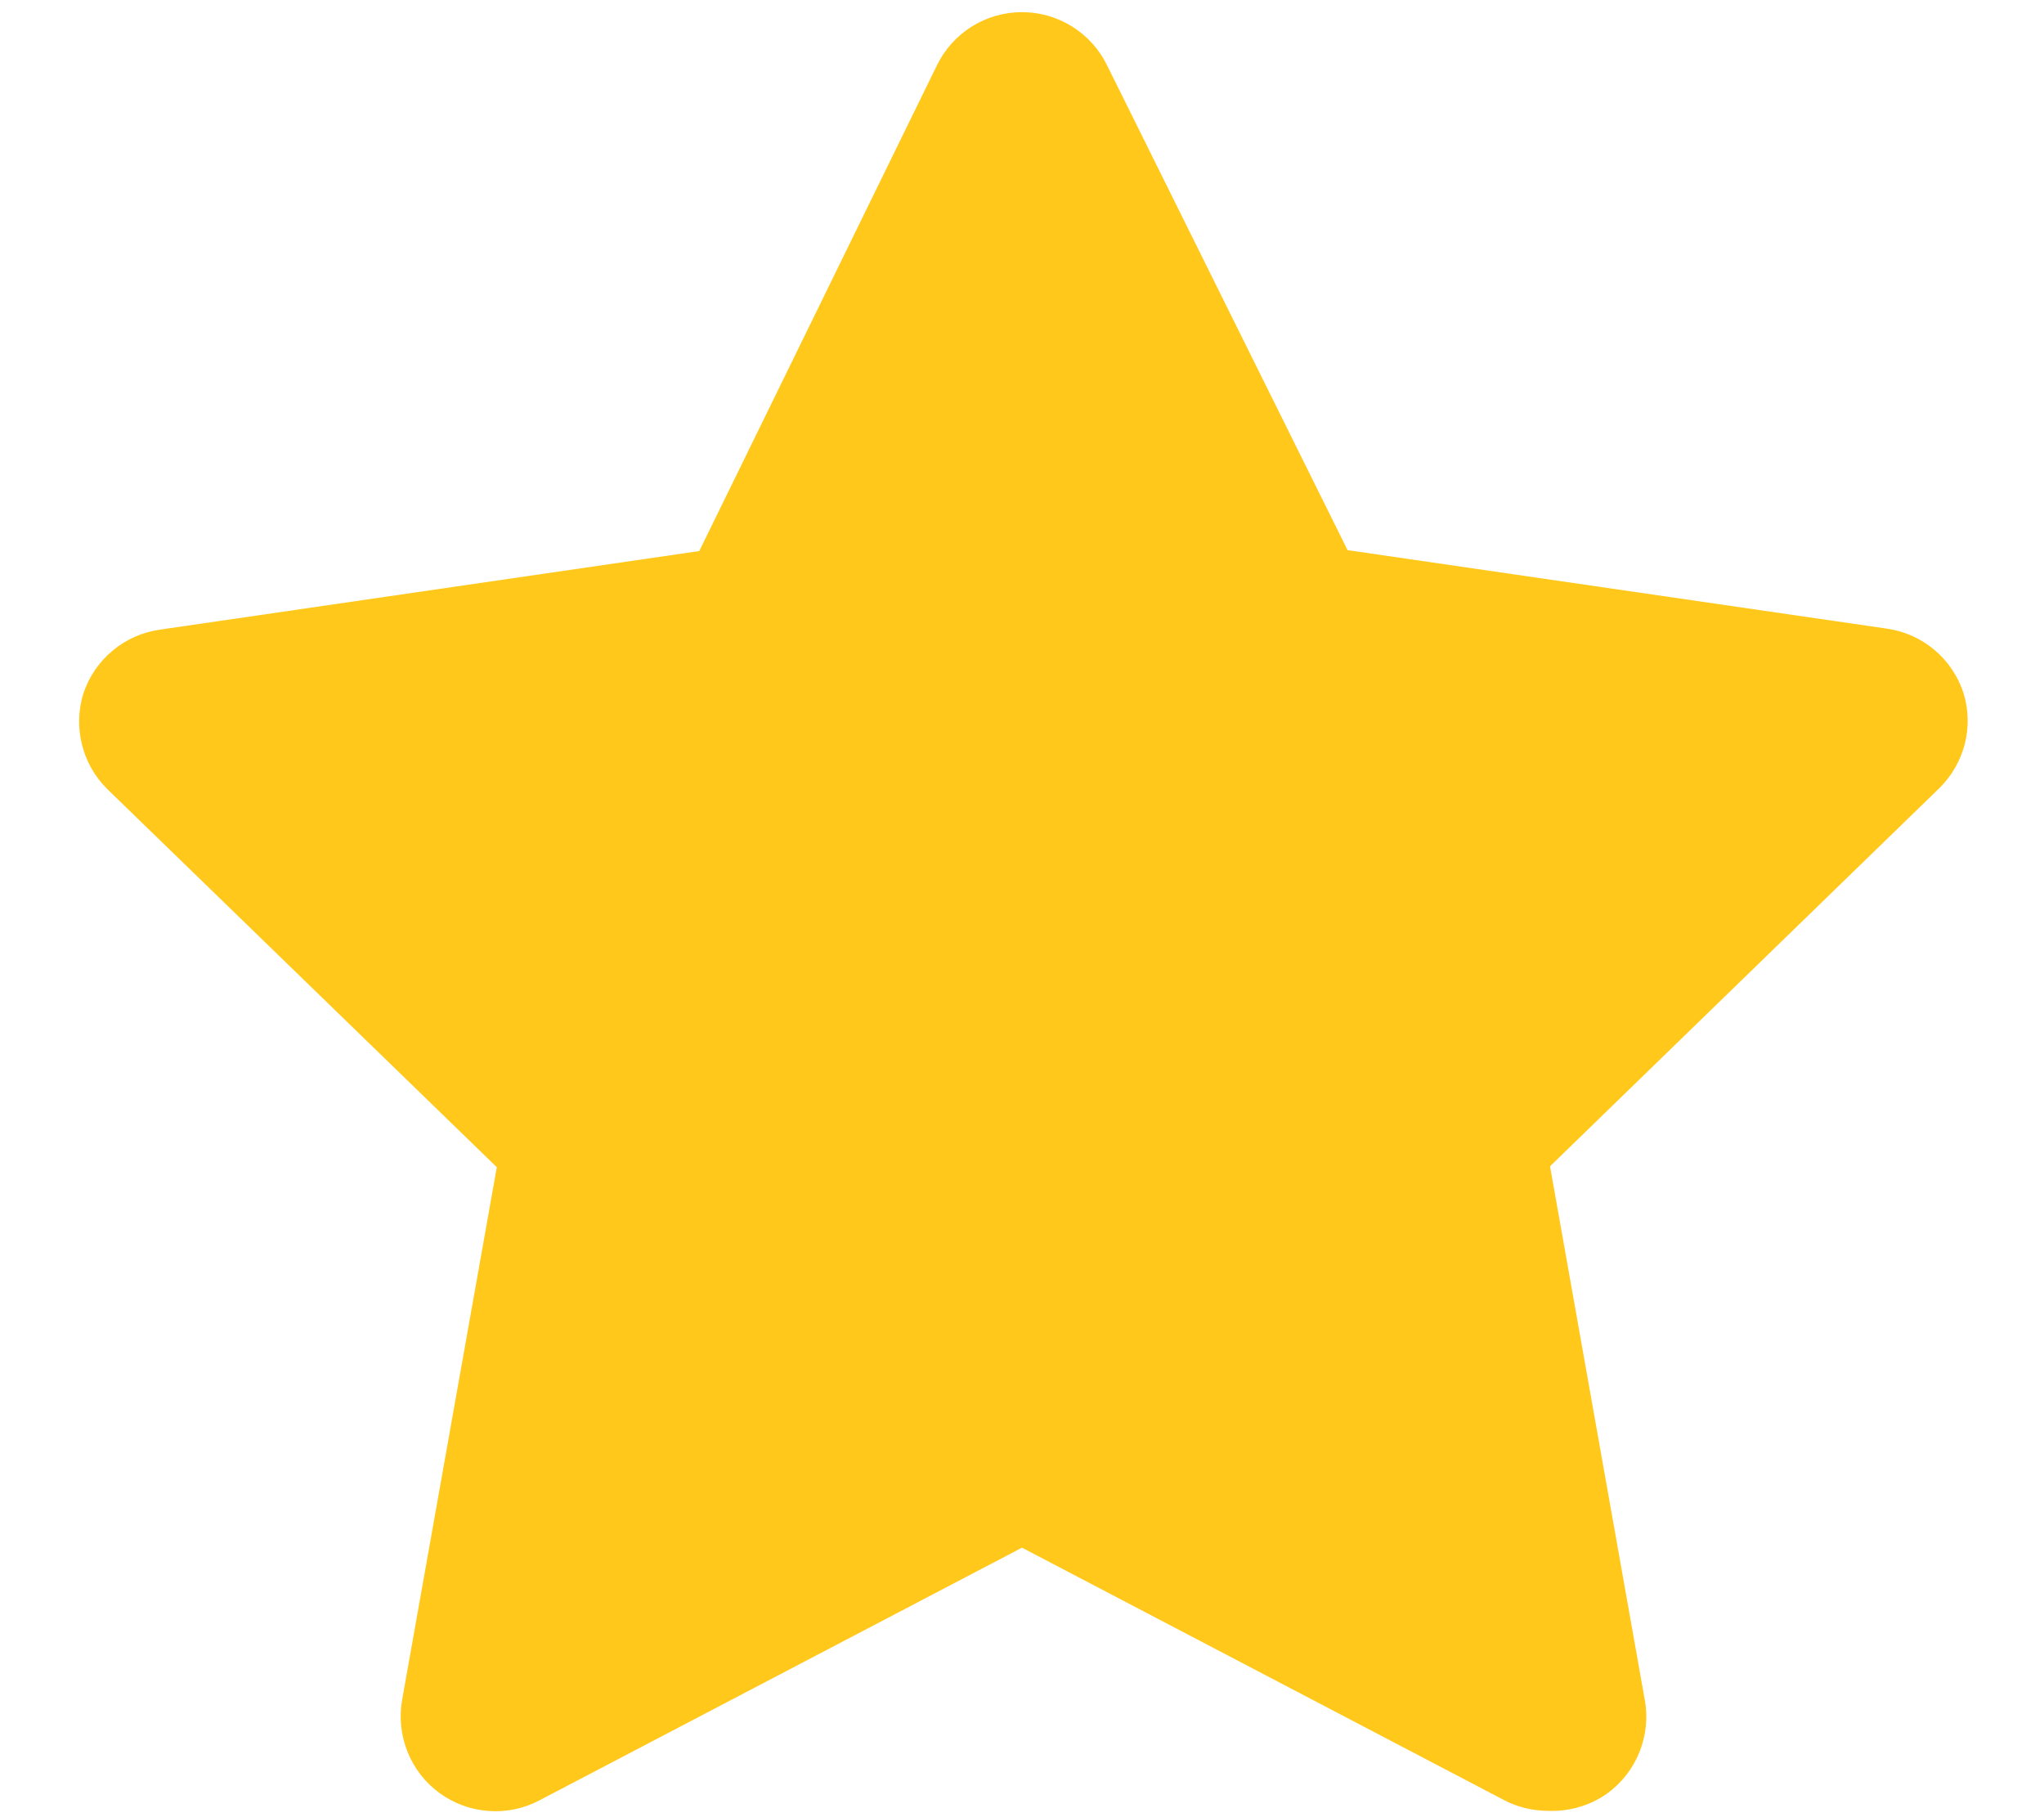 <svg width="18" height="16" viewBox="0 0 18 16" fill="none" xmlns="http://www.w3.org/2000/svg">
<path d="M13.633 15.944C13.5 15.944 13.368 15.913 13.25 15.852L9 13.627L4.75 15.852C4.612 15.925 4.456 15.957 4.301 15.945C4.145 15.934 3.996 15.879 3.87 15.787C3.744 15.695 3.647 15.57 3.589 15.425C3.531 15.28 3.514 15.122 3.541 14.969L4.375 10.277L0.941 6.944C0.834 6.837 0.758 6.703 0.722 6.556C0.685 6.409 0.689 6.255 0.733 6.11C0.781 5.962 0.87 5.831 0.99 5.73C1.109 5.63 1.254 5.566 1.408 5.544L6.158 4.852L8.25 0.577C8.318 0.436 8.425 0.317 8.557 0.234C8.69 0.151 8.843 0.107 9 0.107C9.156 0.107 9.31 0.151 9.442 0.234C9.575 0.317 9.682 0.436 9.75 0.577L11.867 4.844L16.616 5.535C16.771 5.557 16.916 5.622 17.035 5.722C17.154 5.822 17.243 5.954 17.291 6.102C17.336 6.247 17.34 6.401 17.303 6.548C17.266 6.694 17.19 6.828 17.083 6.935L13.65 10.269L14.483 14.96C14.513 15.117 14.497 15.278 14.438 15.426C14.379 15.573 14.279 15.701 14.15 15.794C13.999 15.899 13.817 15.952 13.633 15.944Z" fill="#FFC81A"/>
</svg>
